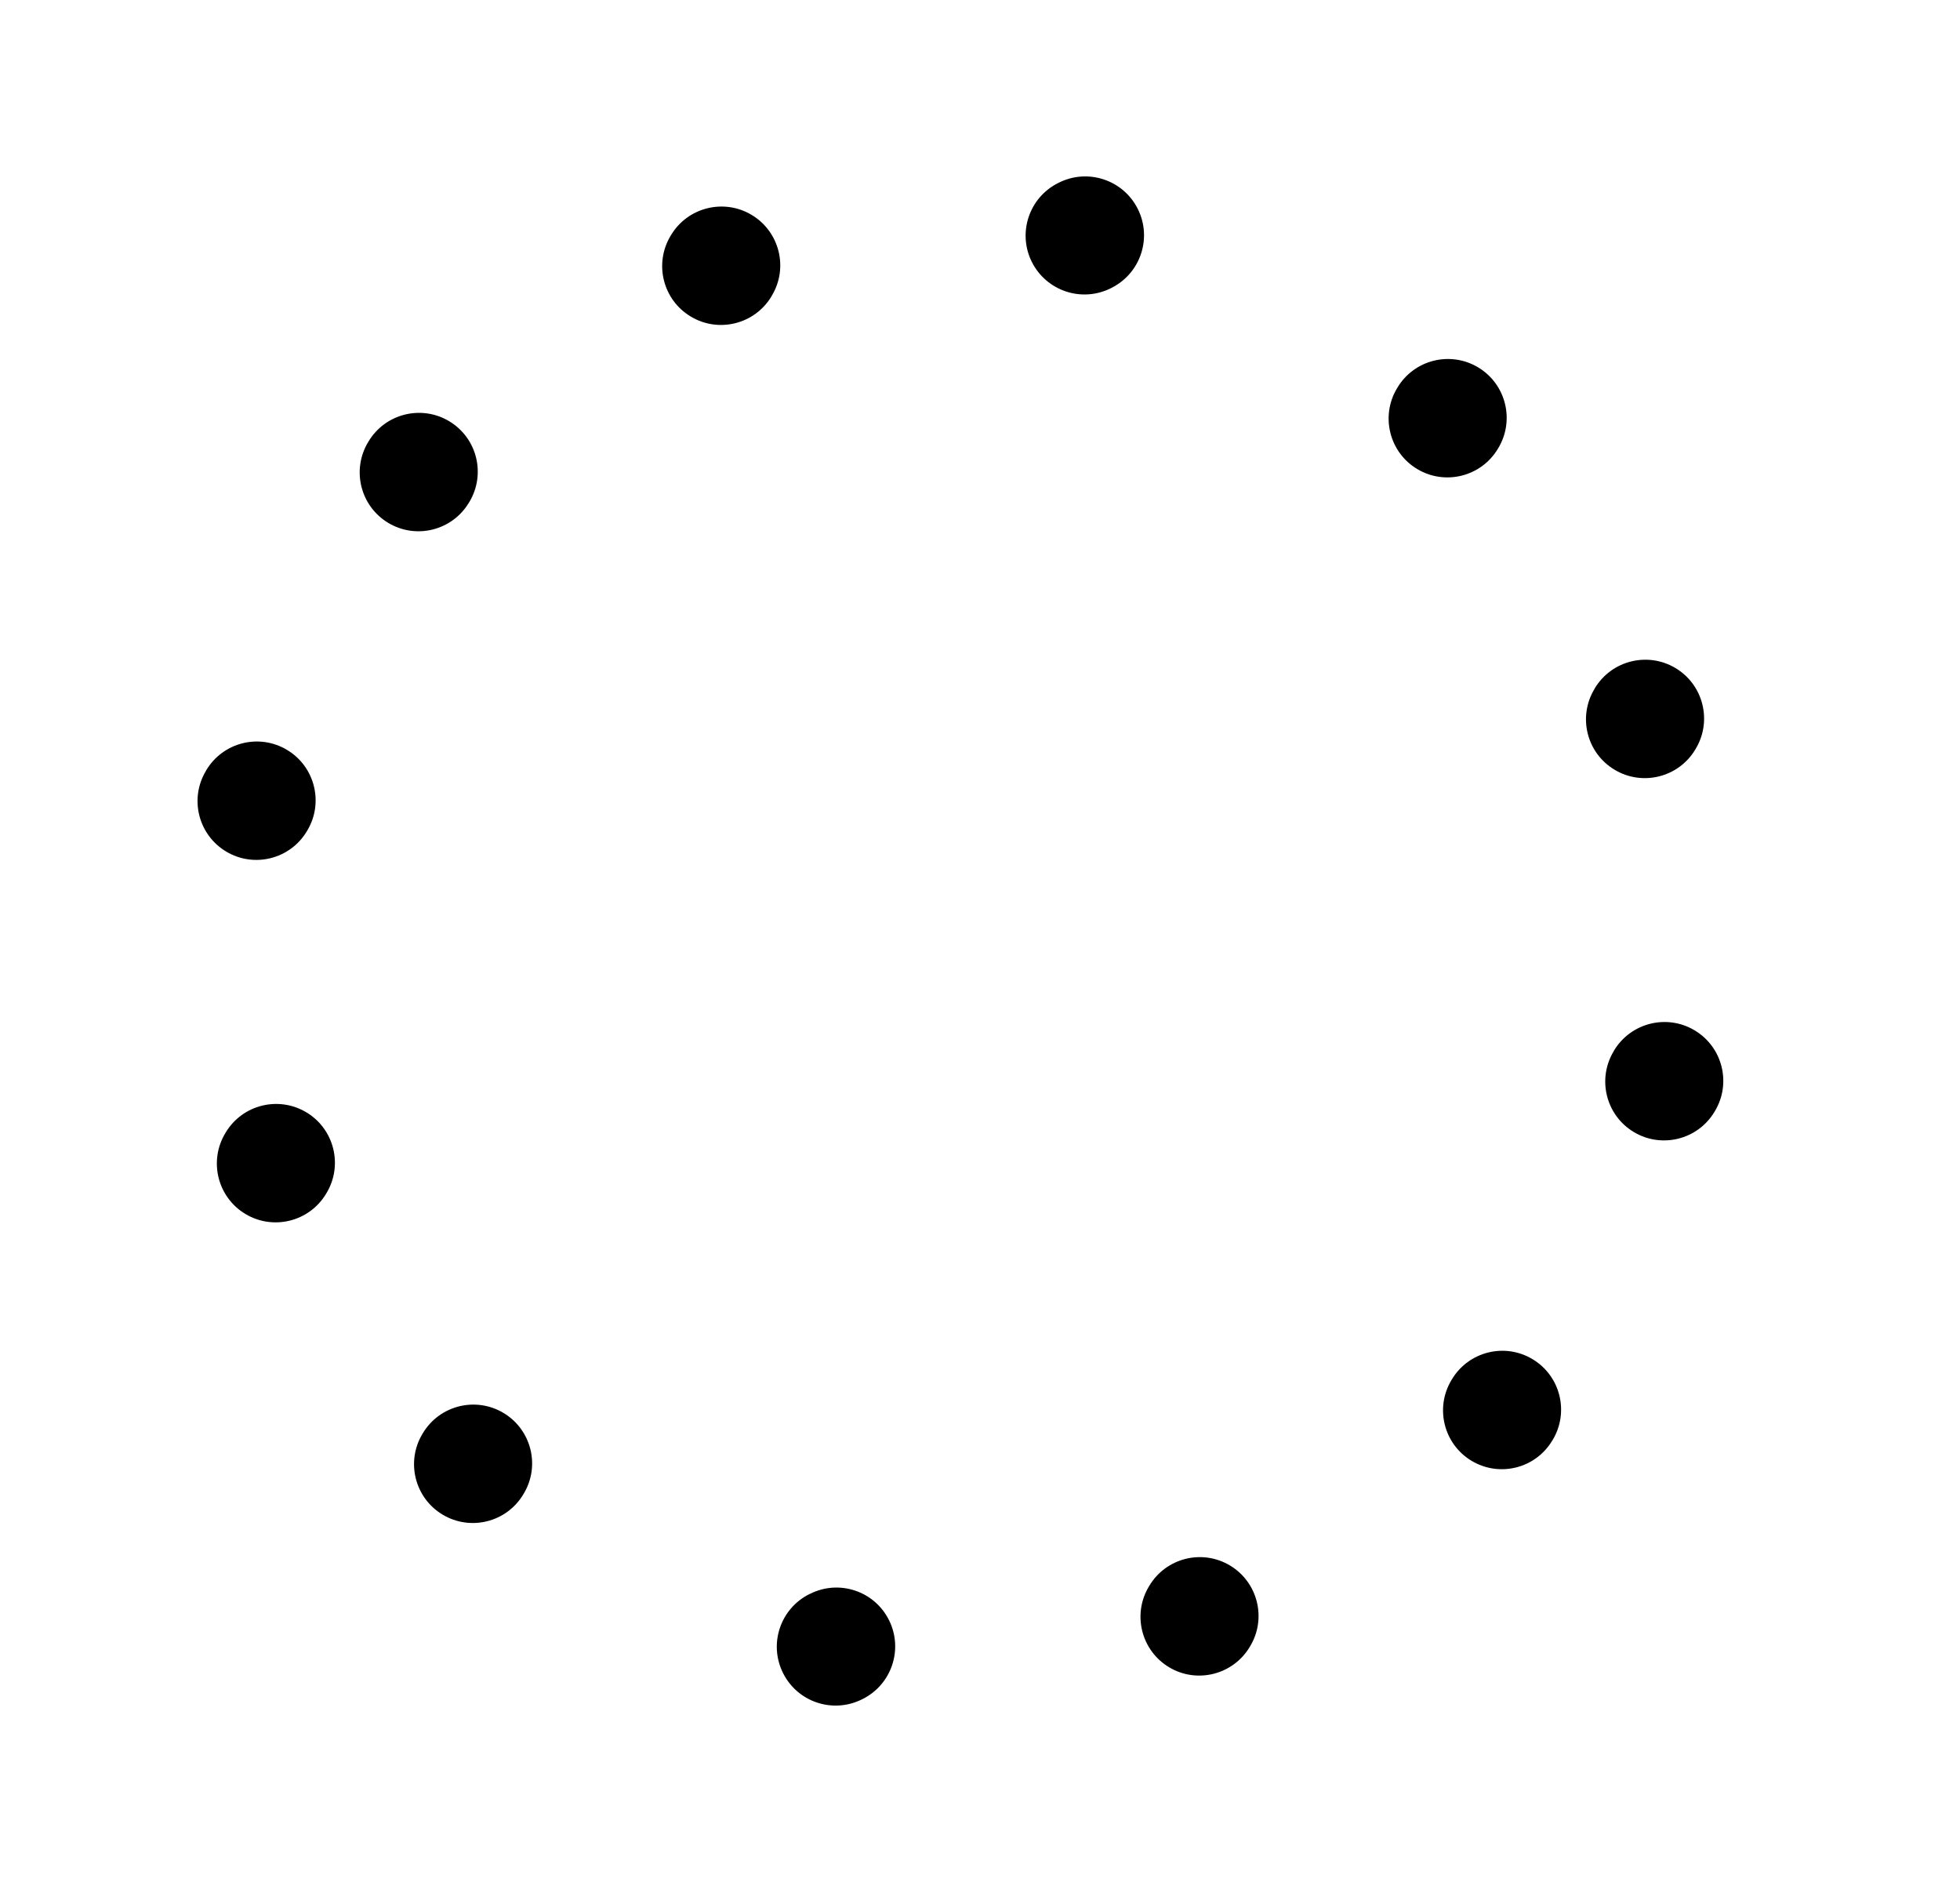 <svg width="25" height="24" viewBox="0 0 25 24" fill="none" xmlns="http://www.w3.org/2000/svg">
<path fill-rule="evenodd" clip-rule="evenodd" d="M11.339 20.66C11.524 21.03 11.374 21.481 11.004 21.666L10.994 21.671C10.623 21.856 10.173 21.706 9.988 21.336C9.802 20.965 9.952 20.515 10.323 20.329L10.333 20.325C10.703 20.139 11.154 20.289 11.339 20.66Z" fill="black"/>
<path fill-rule="evenodd" clip-rule="evenodd" d="M15.689 19.964C16.044 20.177 16.159 20.638 15.946 20.993L15.94 21.003C15.727 21.358 15.266 21.474 14.911 21.261C14.556 21.047 14.441 20.587 14.654 20.232L14.66 20.222C14.873 19.866 15.334 19.751 15.689 19.964Z" fill="black"/>
<path fill-rule="evenodd" clip-rule="evenodd" d="M6.423 18.019C6.778 18.232 6.894 18.693 6.68 19.048L6.674 19.058C6.461 19.413 6.001 19.528 5.645 19.315C5.29 19.102 5.175 18.641 5.388 18.286L5.394 18.276C5.607 17.921 6.068 17.806 6.423 18.019Z" fill="black"/>
<path fill-rule="evenodd" clip-rule="evenodd" d="M19.548 17.333C19.903 17.546 20.018 18.006 19.805 18.362L19.799 18.371C19.586 18.727 19.126 18.842 18.77 18.629C18.415 18.416 18.3 17.955 18.513 17.6L18.519 17.59C18.732 17.235 19.193 17.119 19.548 17.333Z" fill="black"/>
<path fill-rule="evenodd" clip-rule="evenodd" d="M9.588 2.741C9.943 2.954 10.059 3.415 9.845 3.77L9.84 3.78C9.626 4.135 9.166 4.25 8.811 4.037C8.455 3.824 8.34 3.363 8.553 3.008L8.559 2.998C8.772 2.643 9.233 2.528 9.588 2.741Z" fill="black"/>
<path fill-rule="evenodd" clip-rule="evenodd" d="M5.73 5.372C6.085 5.585 6.2 6.045 5.987 6.401L5.981 6.41C5.768 6.766 5.307 6.881 4.952 6.668C4.597 6.455 4.482 5.994 4.695 5.639L4.701 5.629C4.914 5.274 5.375 5.159 5.73 5.372Z" fill="black"/>
<path fill-rule="evenodd" clip-rule="evenodd" d="M18.854 4.685C19.209 4.898 19.324 5.359 19.111 5.714L19.105 5.724C18.892 6.079 18.431 6.194 18.076 5.981C17.721 5.768 17.606 5.307 17.819 4.952L17.825 4.942C18.038 4.587 18.499 4.472 18.854 4.685Z" fill="black"/>
<path fill-rule="evenodd" clip-rule="evenodd" d="M14.513 2.665C14.698 3.035 14.548 3.486 14.177 3.671L14.168 3.676C13.797 3.861 13.347 3.711 13.161 3.34C12.976 2.97 13.126 2.519 13.497 2.334L13.507 2.329C13.877 2.144 14.328 2.294 14.513 2.665Z" fill="black"/>
<path fill-rule="evenodd" clip-rule="evenodd" d="M21.372 8.52C21.727 8.733 21.842 9.194 21.629 9.549L21.623 9.559C21.41 9.914 20.949 10.029 20.594 9.816C20.238 9.603 20.123 9.142 20.337 8.787L20.342 8.777C20.556 8.422 21.016 8.307 21.372 8.52Z" fill="black"/>
<path fill-rule="evenodd" clip-rule="evenodd" d="M3.661 9.563C4.017 9.776 4.132 10.237 3.919 10.592L3.913 10.602C3.7 10.957 3.239 11.072 2.884 10.859C2.529 10.646 2.413 10.185 2.627 9.83L2.632 9.82C2.846 9.465 3.306 9.35 3.661 9.563Z" fill="black"/>
<path fill-rule="evenodd" clip-rule="evenodd" d="M3.908 14.185C4.263 14.398 4.378 14.859 4.165 15.214L4.159 15.224C3.946 15.579 3.485 15.694 3.13 15.481C2.775 15.268 2.66 14.807 2.873 14.452L2.879 14.442C3.092 14.087 3.552 13.972 3.908 14.185Z" fill="black"/>
<path fill-rule="evenodd" clip-rule="evenodd" d="M21.616 13.14C21.972 13.353 22.087 13.814 21.874 14.169L21.868 14.179C21.655 14.534 21.194 14.649 20.839 14.436C20.484 14.223 20.369 13.762 20.582 13.407L20.587 13.397C20.801 13.042 21.261 12.927 21.616 13.14Z" fill="black"/>
</svg>